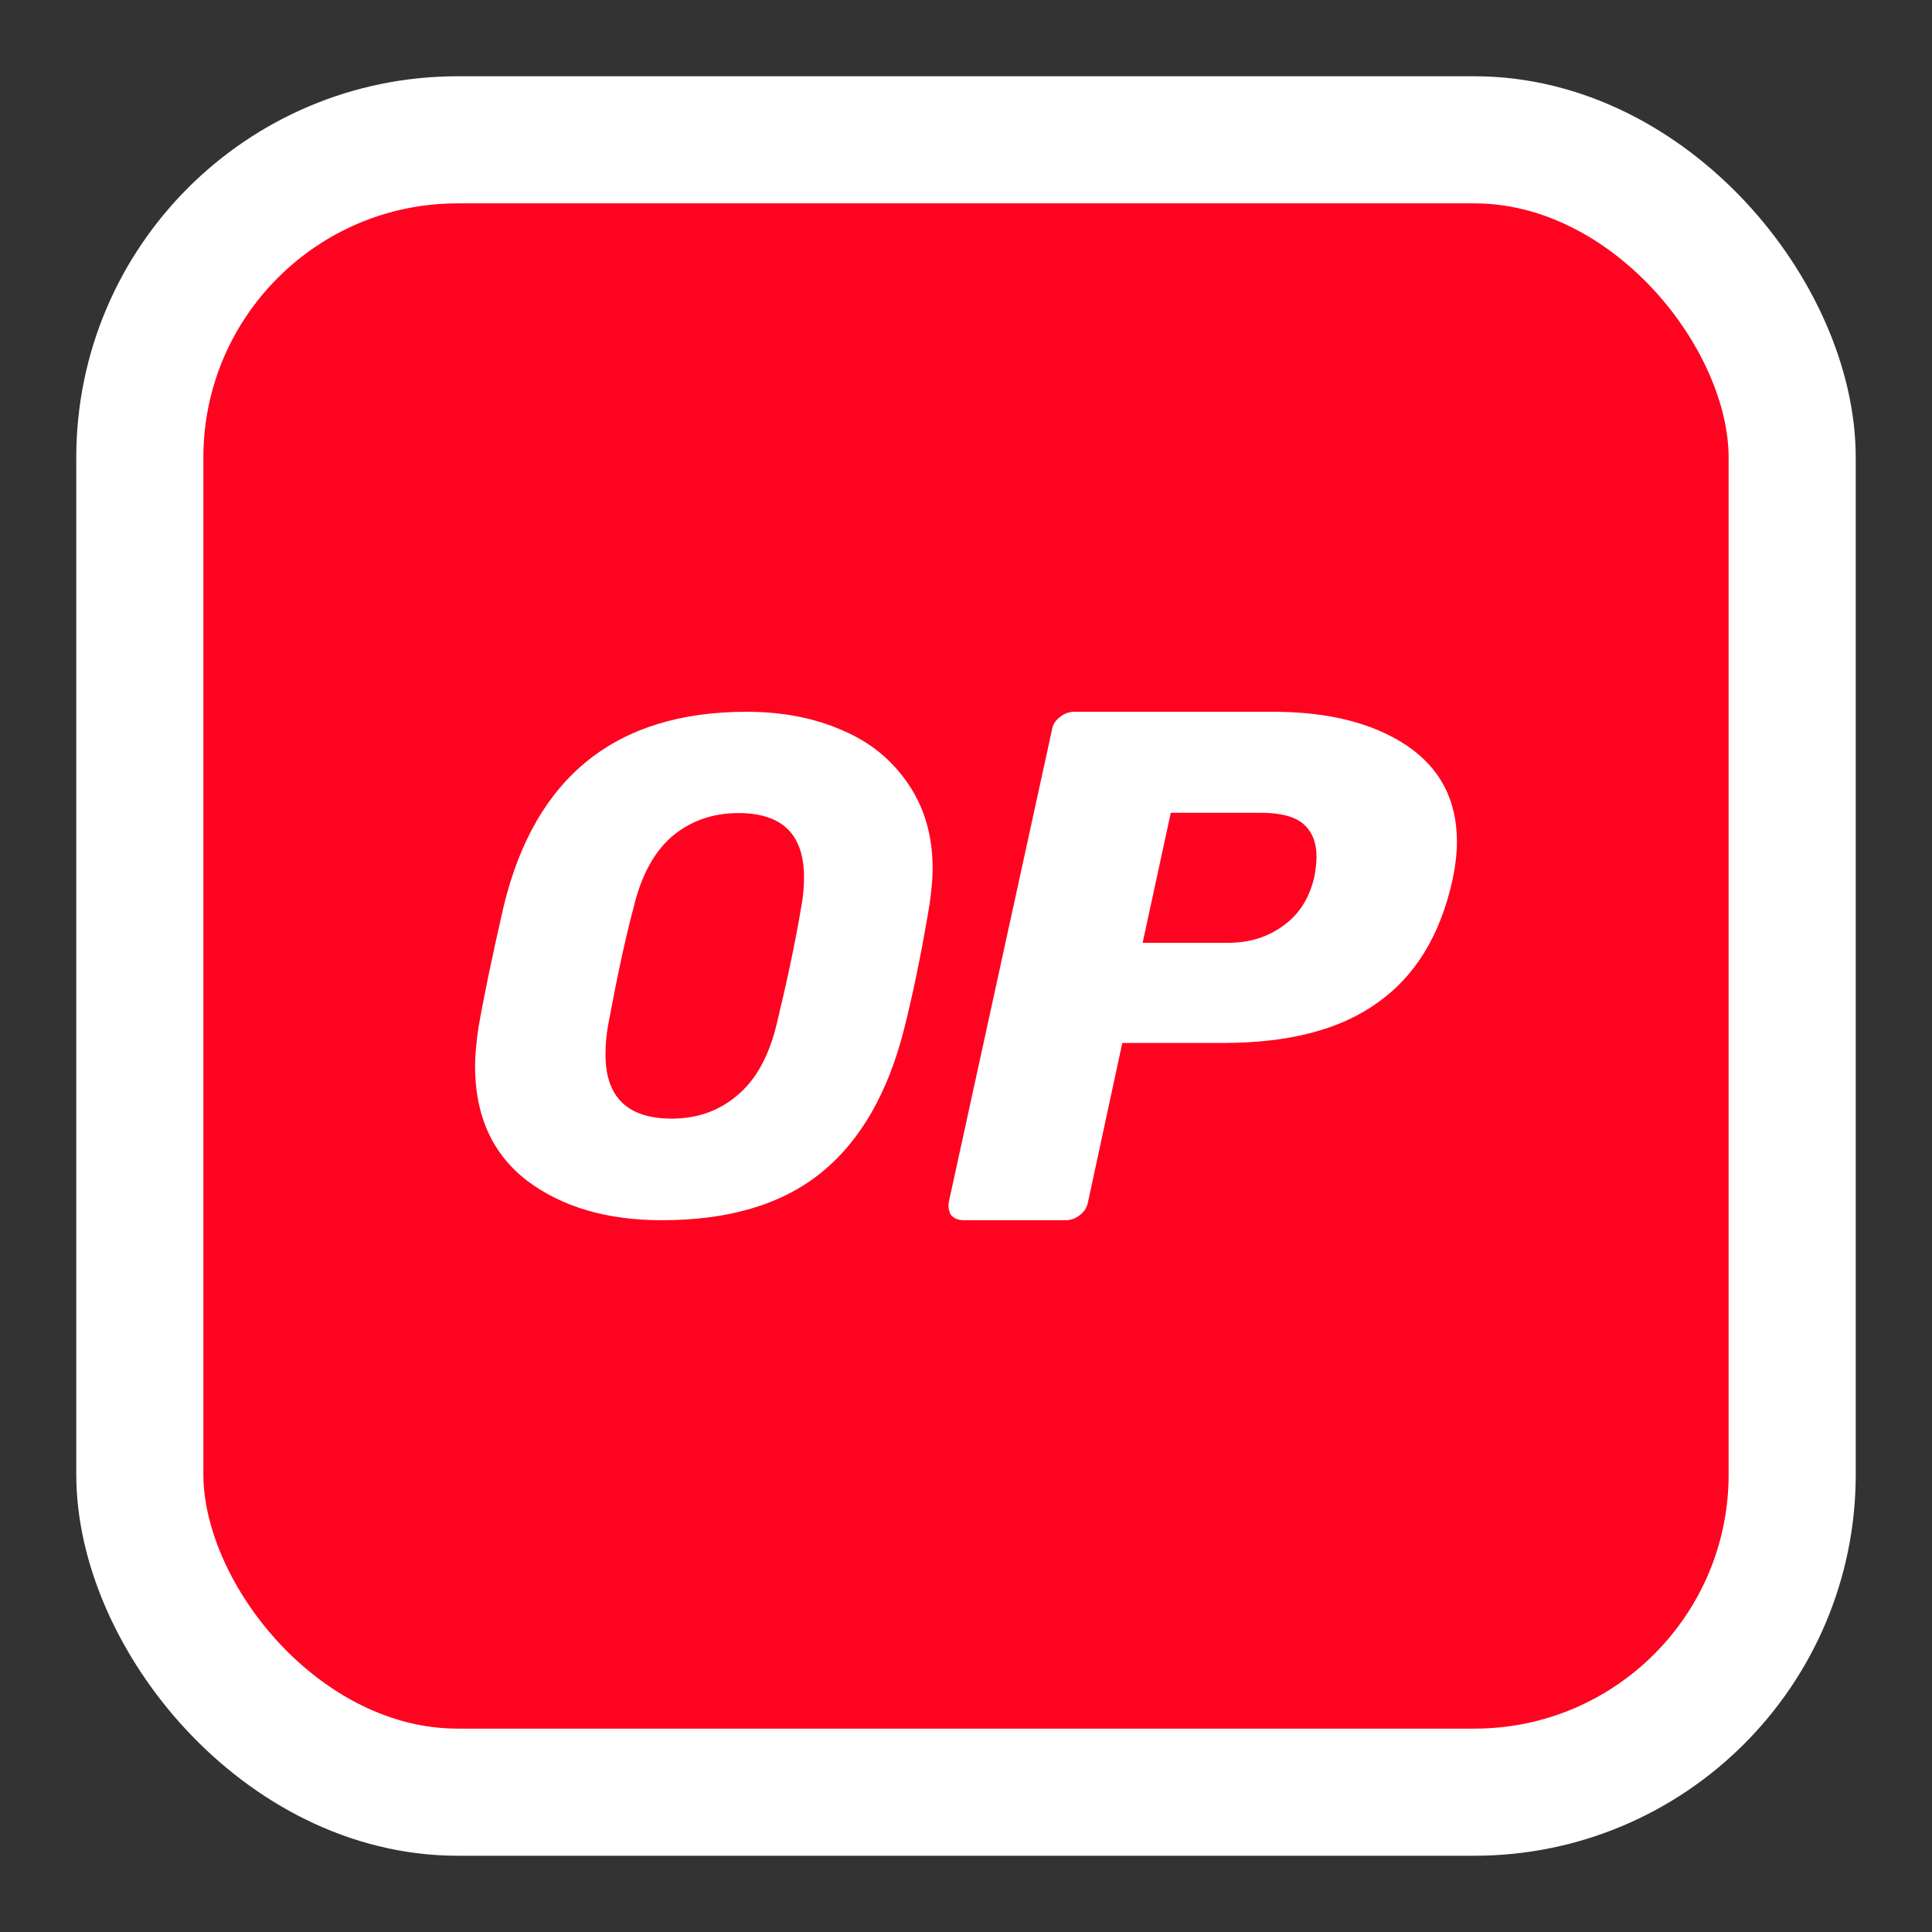 <svg width="19" height="19" viewBox="0 0 19 19" fill="none" xmlns="http://www.w3.org/2000/svg">
<rect x="0" y="0" width="19" height="19" fill="#333333" stroke="none"/>
<rect x="1.375" y="1.375" width="16.25" height="16.25" rx="3.125" fill="#FF0420"/>
<rect x="1.375" y="1.375" width="16.25" height="16.25" rx="3.125" stroke="white" stroke-width="1.25"/>
<path d="M6.509 12C5.969 12 5.527 11.87 5.183 11.611C4.842 11.349 4.672 10.971 4.672 10.486C4.672 10.383 4.683 10.261 4.704 10.113C4.762 9.779 4.846 9.38 4.954 8.91C5.262 7.637 6.06 7 7.342 7C7.69 7 8.005 7.059 8.281 7.181C8.556 7.296 8.773 7.474 8.933 7.711C9.092 7.944 9.172 8.221 9.172 8.543C9.172 8.64 9.161 8.762 9.139 8.91C9.07 9.321 8.991 9.724 8.893 10.113C8.734 10.745 8.462 11.223 8.07 11.537C7.683 11.848 7.161 12 6.509 12ZM6.607 11.001C6.86 11.001 7.074 10.923 7.252 10.771C7.433 10.62 7.563 10.386 7.639 10.068C7.744 9.631 7.824 9.254 7.878 8.928C7.897 8.832 7.907 8.732 7.907 8.628C7.907 8.207 7.694 7.996 7.262 7.996C7.009 7.996 6.791 8.073 6.61 8.225C6.433 8.377 6.306 8.61 6.23 8.928C6.147 9.239 6.067 9.617 5.983 10.068C5.965 10.161 5.955 10.257 5.955 10.361C5.951 10.79 6.172 11.001 6.607 11.001Z" fill="white"/>
<path d="M9.48 12C9.425 12 9.386 11.985 9.354 11.951C9.331 11.912 9.323 11.871 9.331 11.821L10.345 7.179C10.352 7.126 10.38 7.084 10.427 7.049C10.47 7.015 10.517 7 10.568 7H12.52C13.064 7 13.498 7.11 13.827 7.327C14.16 7.548 14.328 7.864 14.328 8.279C14.328 8.397 14.312 8.522 14.285 8.651C14.164 9.199 13.917 9.603 13.541 9.865C13.174 10.128 12.669 10.257 12.027 10.257H11.037L10.7 11.821C10.689 11.874 10.665 11.916 10.618 11.951C10.575 11.985 10.528 12 10.477 12H9.48ZM12.078 9.272C12.285 9.272 12.461 9.218 12.614 9.108C12.771 8.998 12.872 8.842 12.923 8.636C12.939 8.556 12.947 8.484 12.947 8.423C12.947 8.286 12.904 8.18 12.822 8.107C12.739 8.031 12.595 7.993 12.395 7.993H11.514L11.237 9.272H12.078Z" fill="white"/>
</svg>
